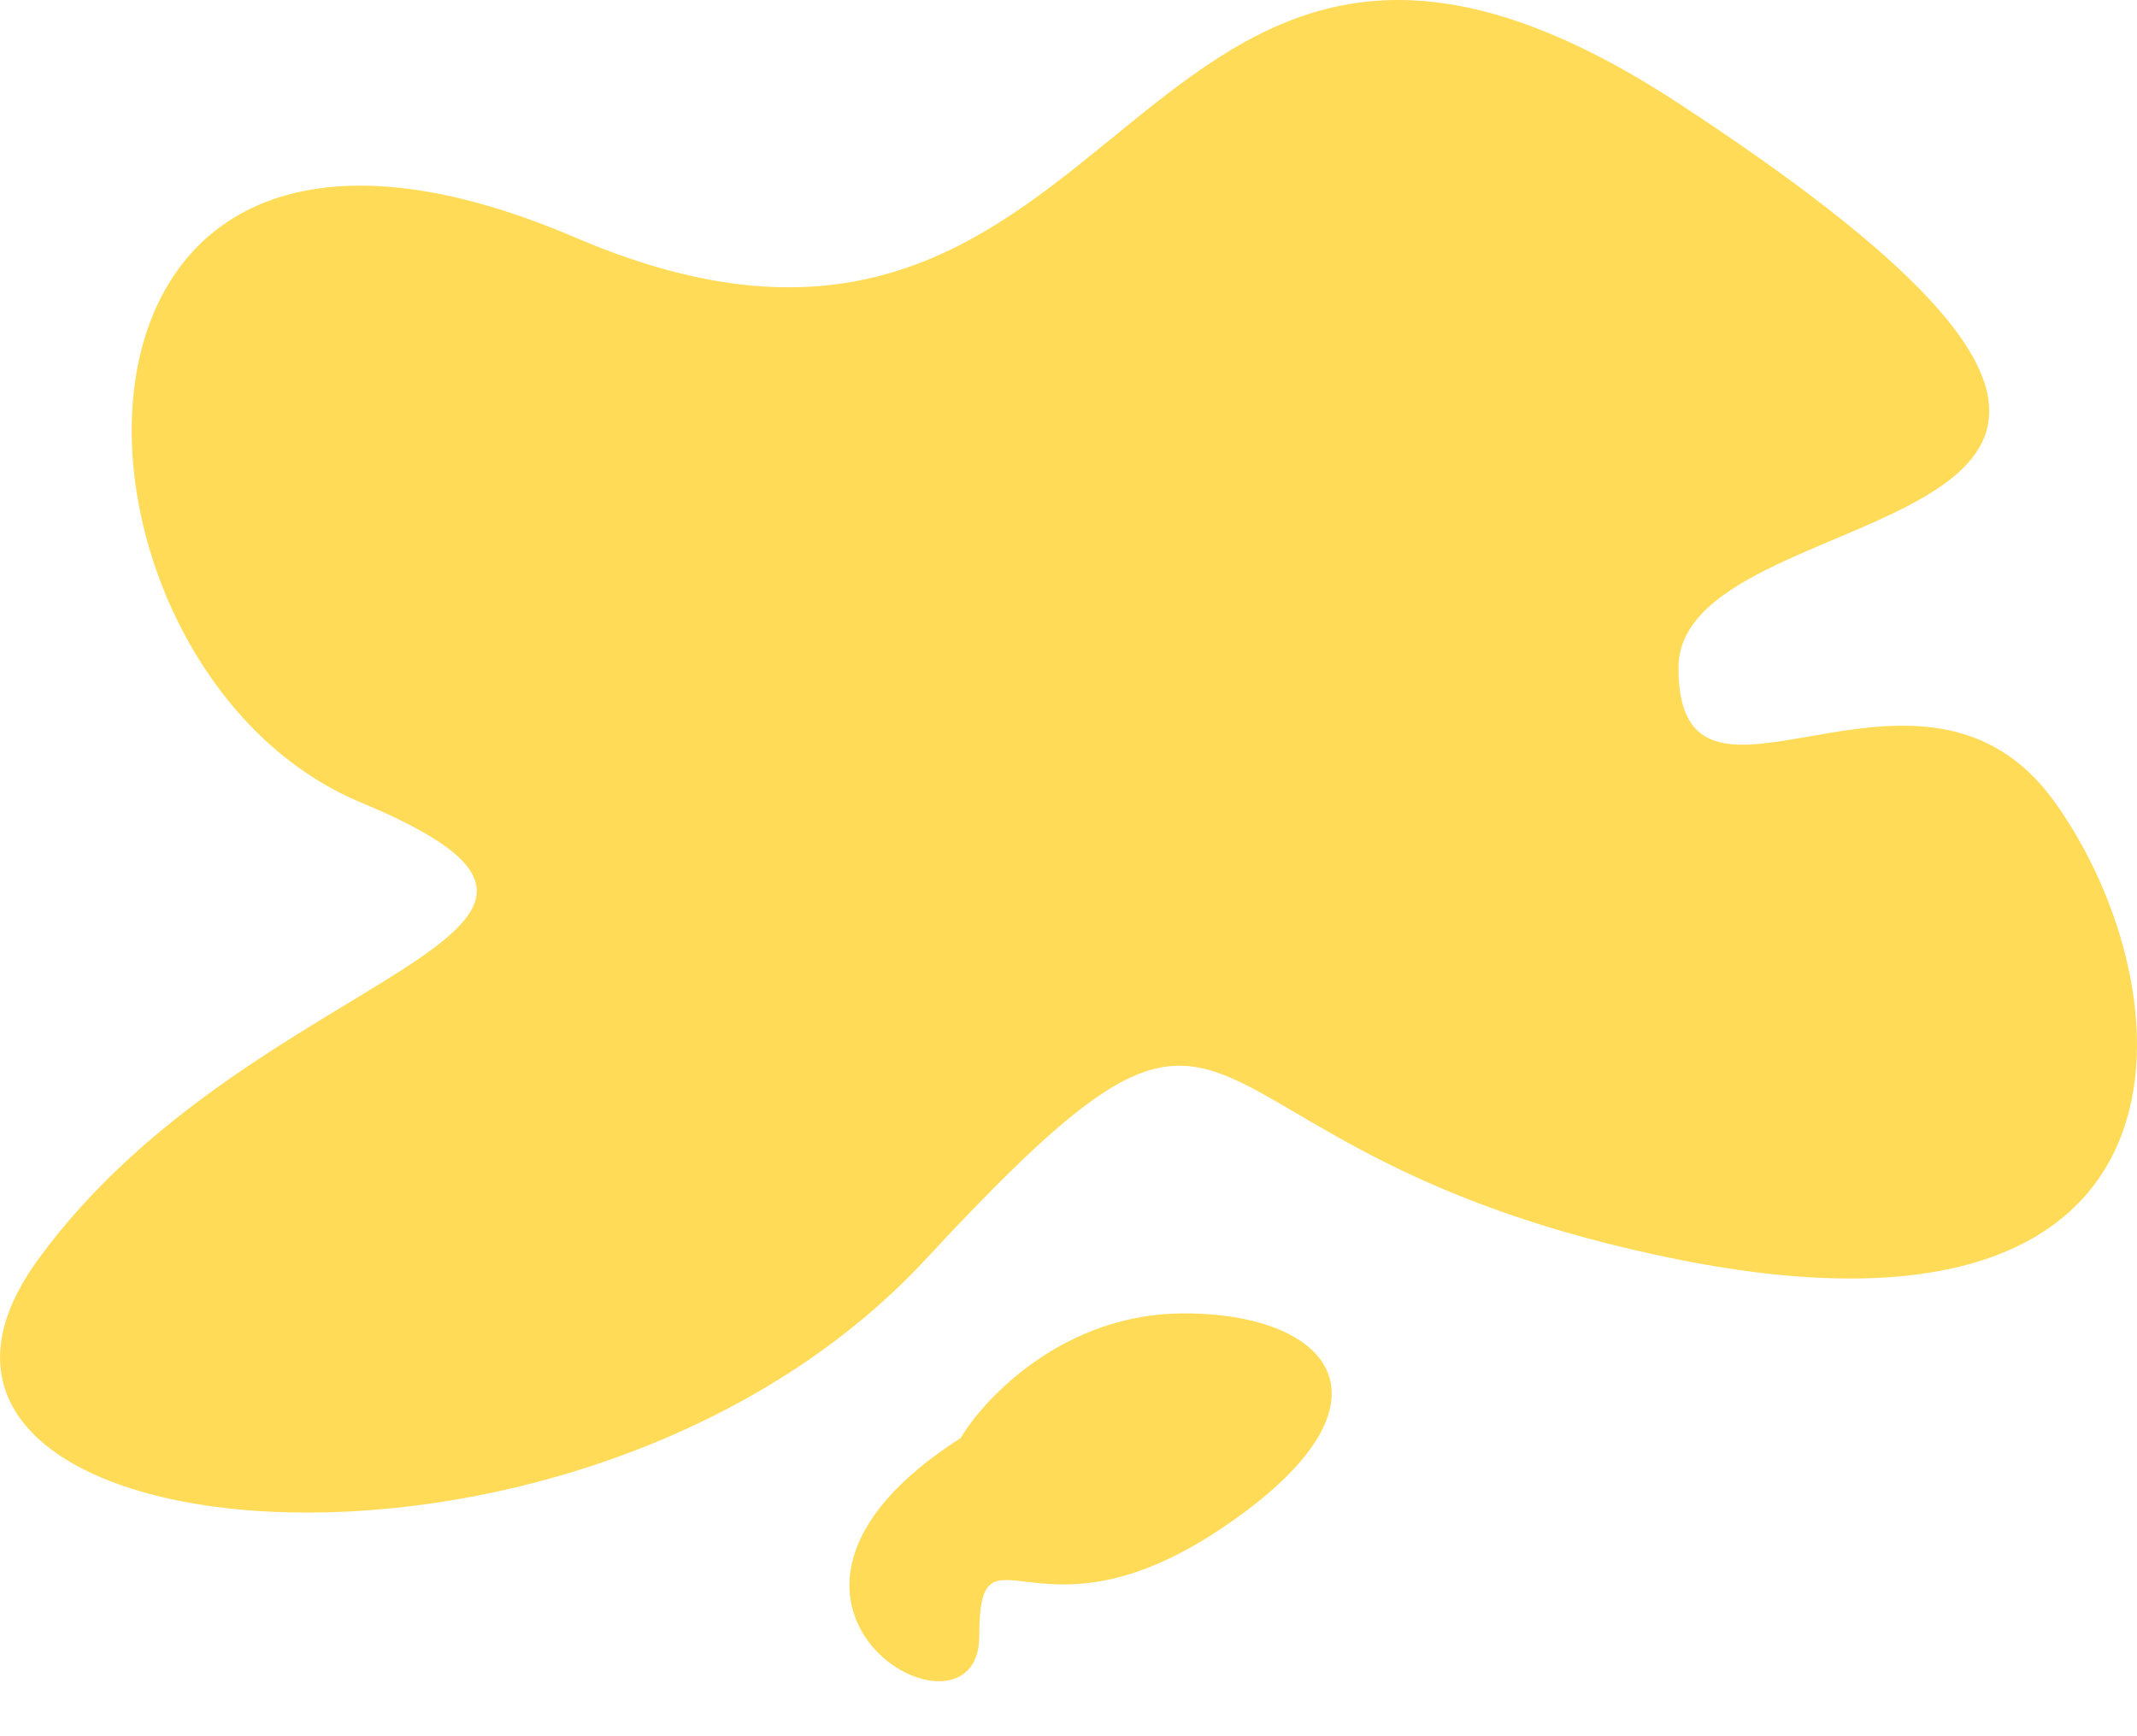 <svg width="16" height="13" viewBox="0 0 16 13" fill="none" xmlns="http://www.w3.org/2000/svg">
<path d="M12.567 0.773C8.379 -1.965 8.54 3.592 4.311 1.78C0.083 -0.032 0.285 5.001 2.701 6.008C5.117 7.015 1.895 7.216 0.285 9.431C-1.326 11.646 4.311 12.25 6.929 9.431C9.546 6.612 8.54 8.626 12.567 9.431C16.593 10.236 16.392 7.418 15.386 6.008C14.379 4.599 12.567 6.411 12.567 5.001C12.567 3.592 17.802 4.196 12.567 0.773Z" fill="#FFDB57"/>
<path d="M8.865 9.834C7.973 9.834 7.378 10.457 7.192 10.768C5.241 12.015 7.332 13.185 7.332 12.25C7.332 11.315 7.75 12.379 9.144 11.445C10.538 10.51 9.98 9.834 8.865 9.834Z" fill="#FFDB57"/>
</svg>
